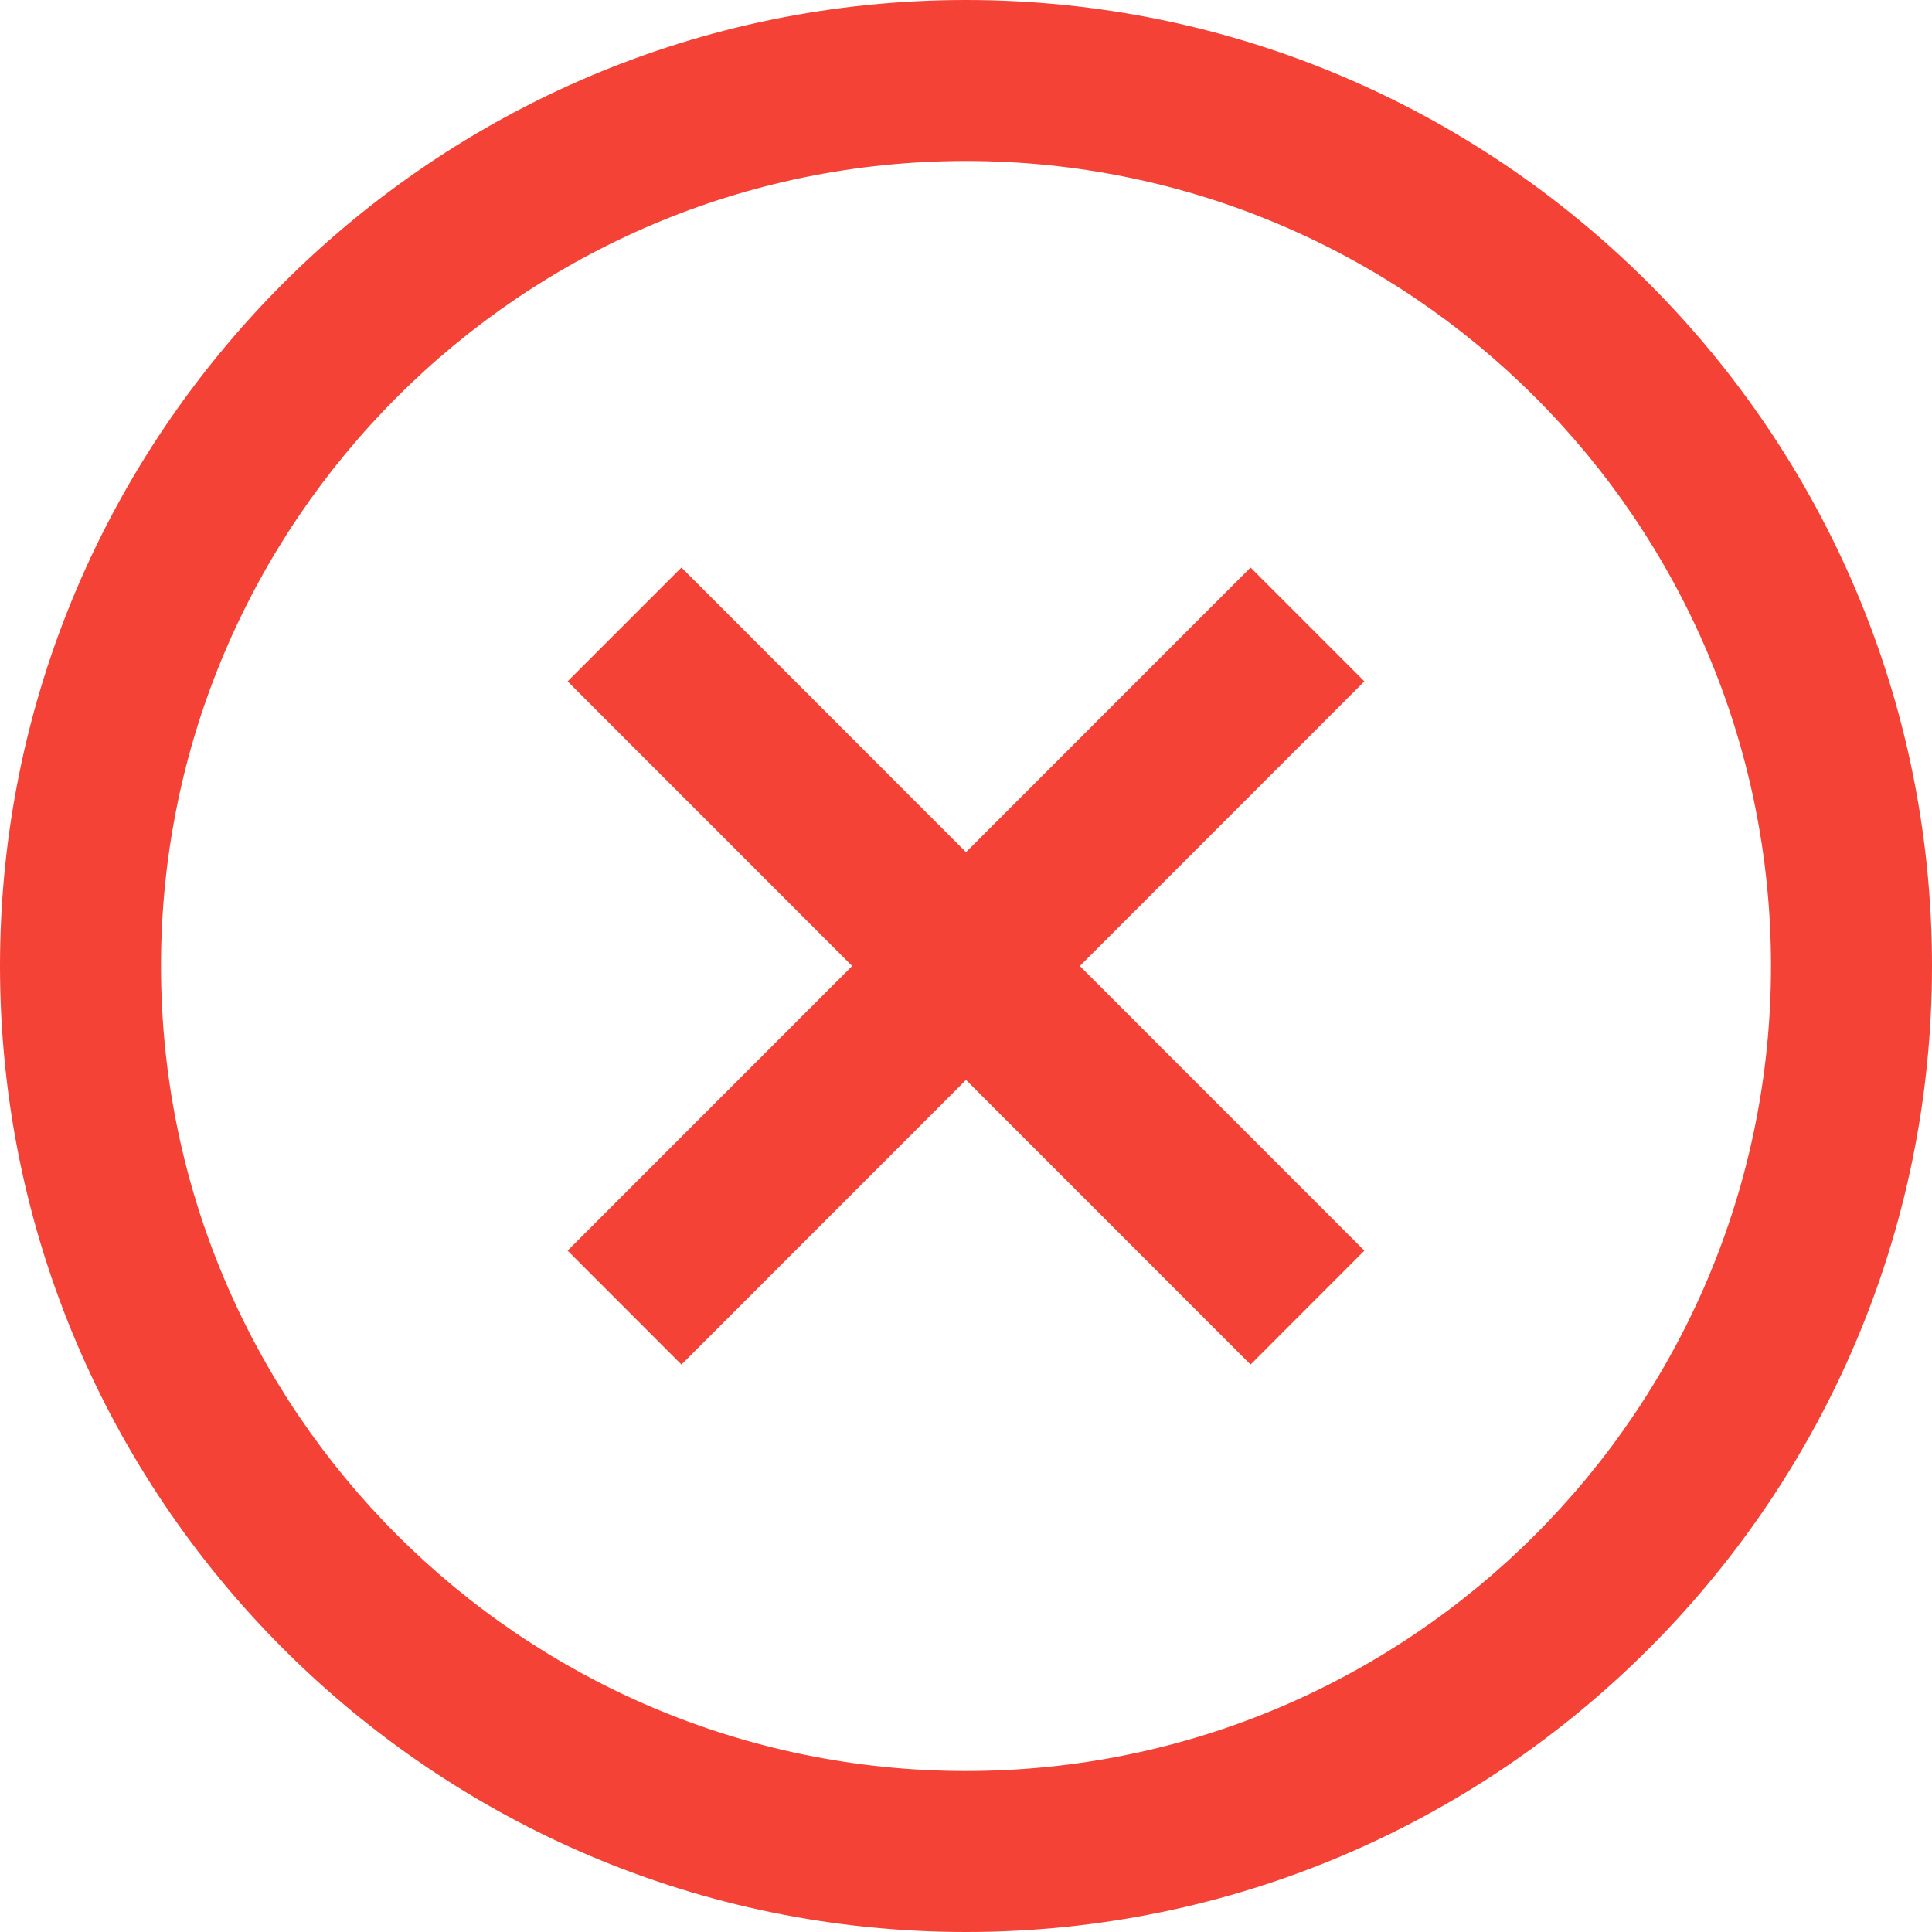 <?xml version="1.0" encoding="utf-8"?>
<!-- Generator: Adobe Illustrator 16.0.0, SVG Export Plug-In . SVG Version: 6.00 Build 0)  -->
<!DOCTYPE svg PUBLIC "-//W3C//DTD SVG 1.1//EN" "http://www.w3.org/Graphics/SVG/1.1/DTD/svg11.dtd">
<svg version="1.1" id="icons" xmlns="http://www.w3.org/2000/svg" xmlns:xlink="http://www.w3.org/1999/xlink" x="0px" y="0px"
	 width="24px" height="24px" viewBox="0 0 24 24" enable-background="new 0 0 24 24" xml:space="preserve">
<g>
	<polygon fill="#f44336" points="15.535,7.05 12,10.586 8.465,7.05 7.051,8.464 10.586,12 7.051,15.536 8.465,16.951 12,13.415 
		15.535,16.951 16.949,15.536 13.414,12 16.949,8.464 	"/>
	<path fill="#f44336" d="M12,0C5.383,0,0,5.383,0,12s5.383,12,12,12s12-5.383,12-12S18.617,0,12,0z M12,22C6.486,22,2,17.515,2,12
		C2,6.486,6.486,2,12,2s10,4.486,10,10C22,17.515,17.514,22,12,22z"/>
</g>
</svg>
